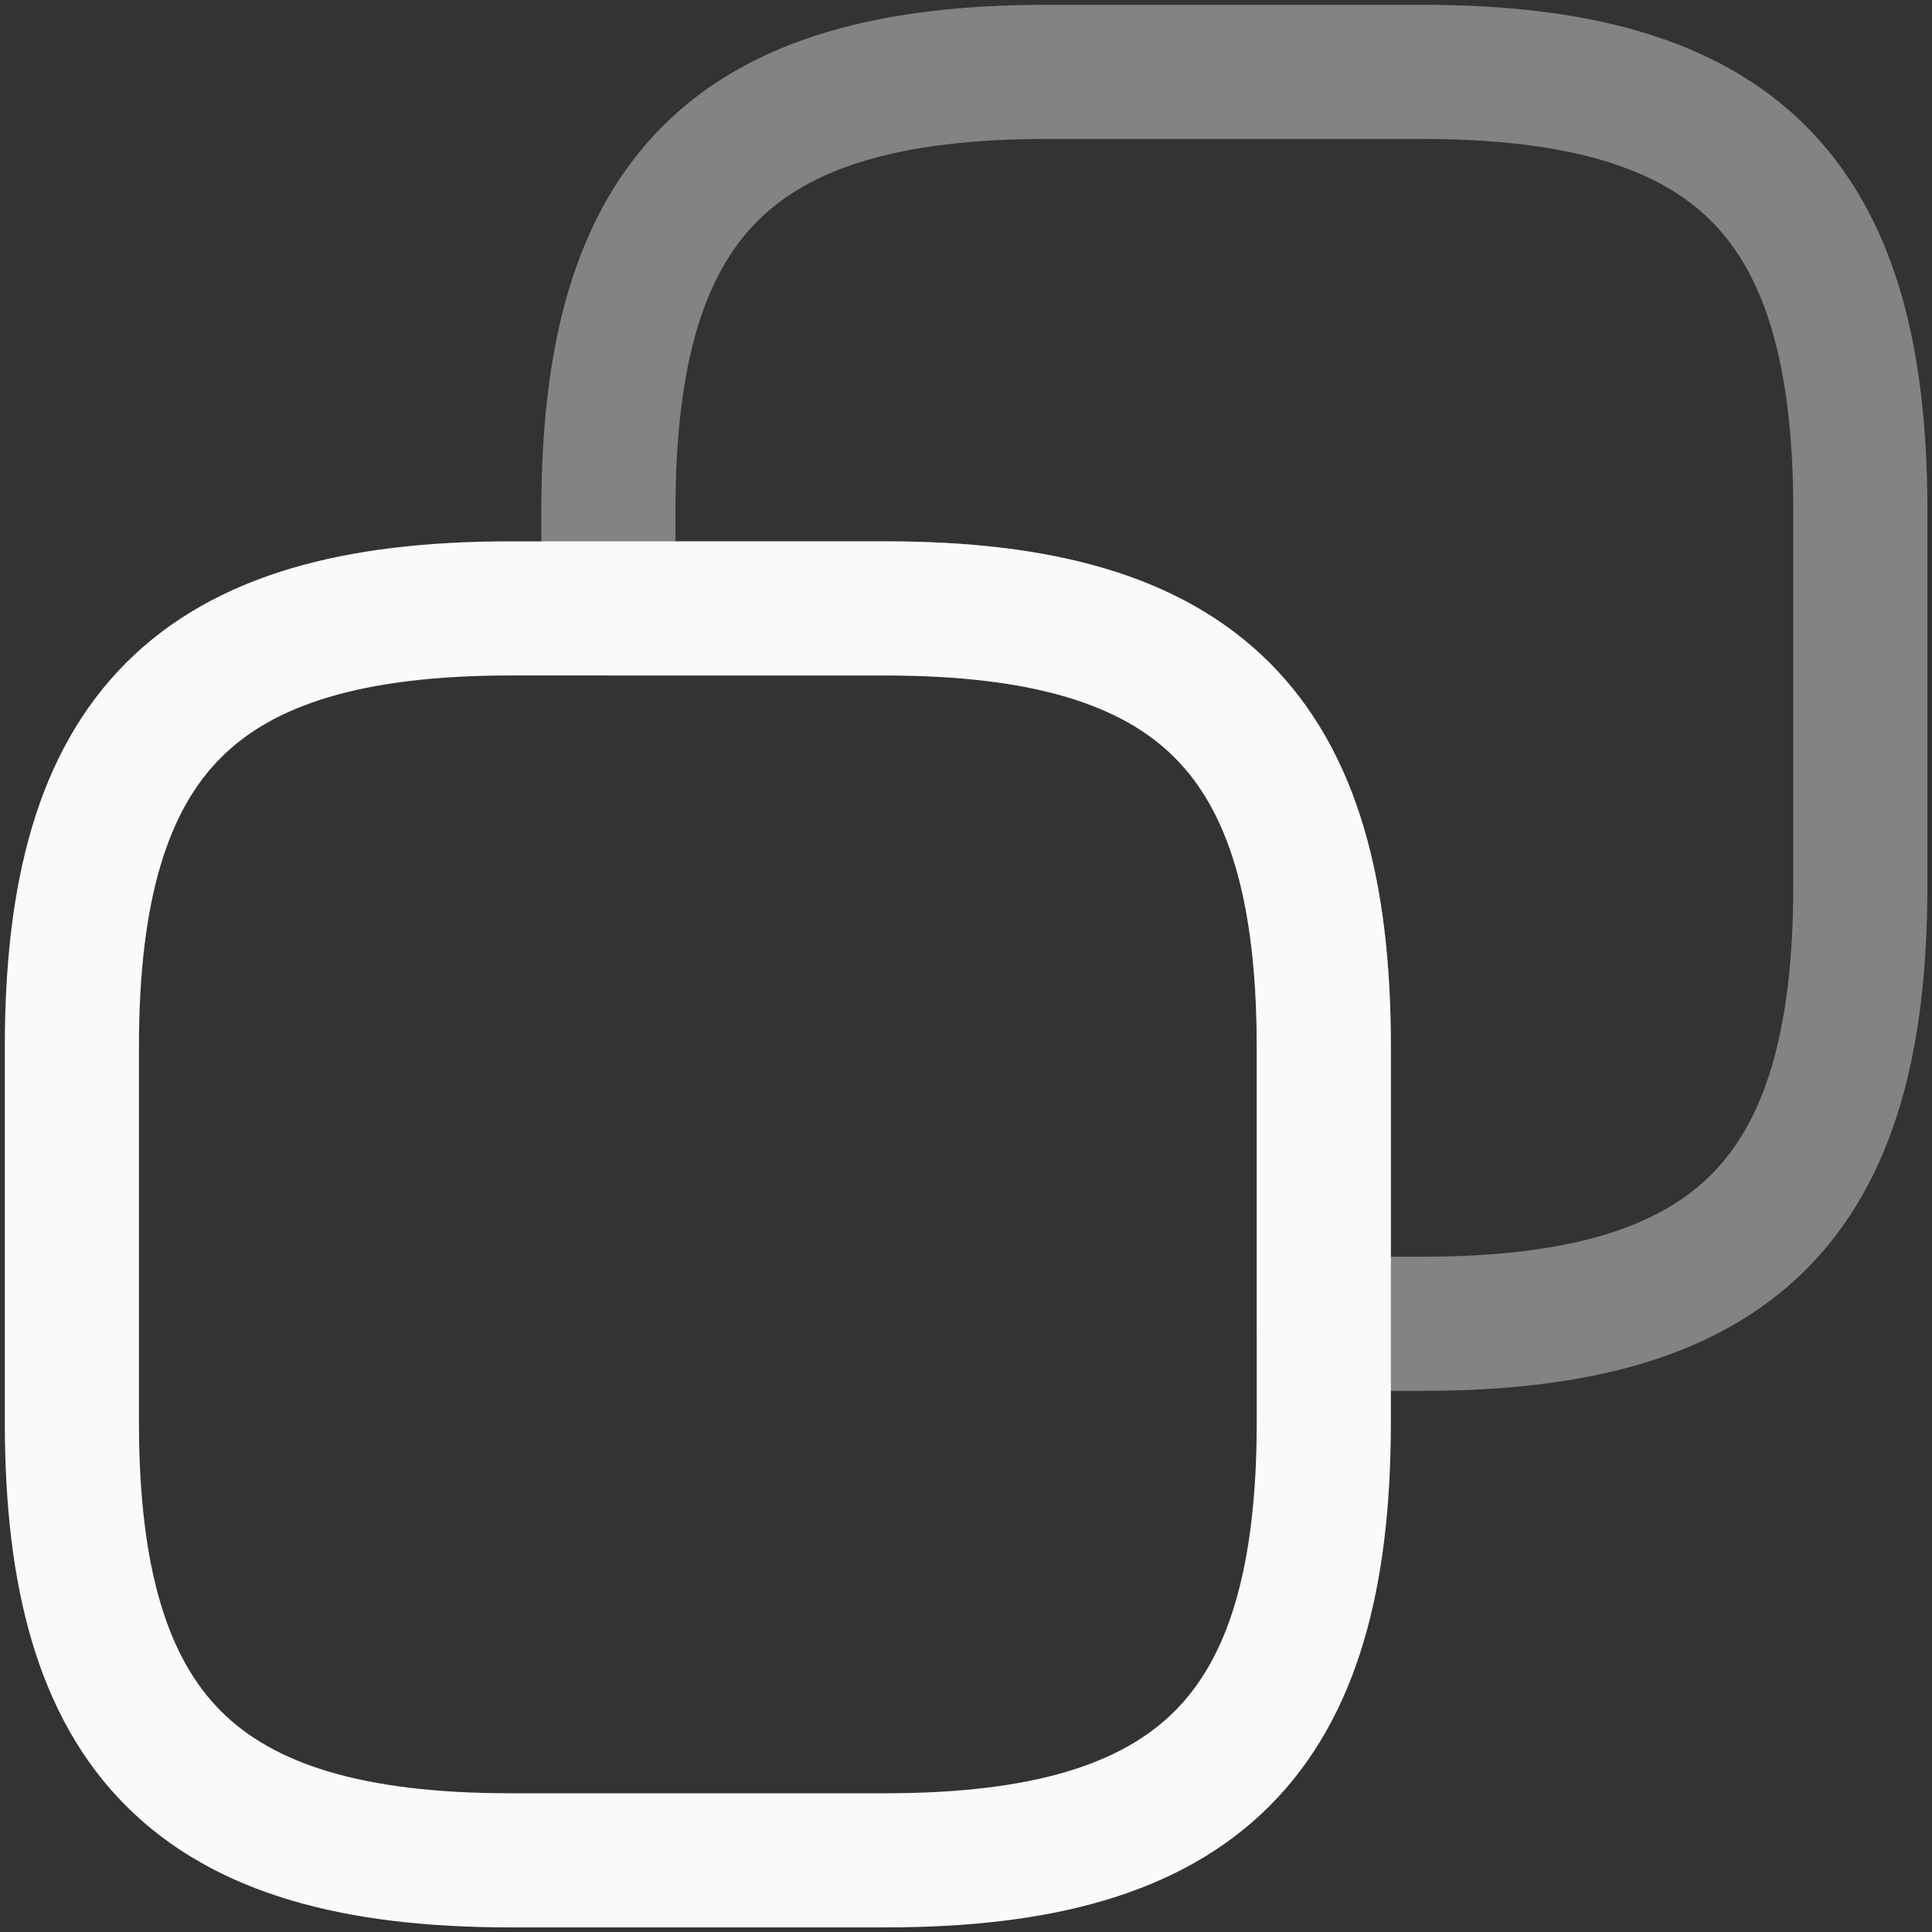 <svg width="215" height="215" viewBox="0 0 215 215" fill="none" xmlns="http://www.w3.org/2000/svg">
    <rect x="0" y="0" width="215" height="215" fill="#333333" stroke="none"/>
    <path d="M147.317 116.468V158.263C147.317 193.093 133.385 207.024 98.556 207.024H56.761C21.932 207.024 8 193.093 8 158.263V116.468C8 81.639 21.932 67.707 56.761 67.707H98.556C133.385 67.707 147.317 81.639 147.317 116.468Z" stroke="#f8fafc" stroke-width="14.927" stroke-linecap="round" stroke-linejoin="round"/>
    <path opacity="0.4" d="M207.024 56.761V98.556C207.024 133.385 193.093 147.317 158.263 147.317H147.317V116.468C147.317 81.639 133.385 67.707 98.556 67.707H67.707V56.761C67.707 21.932 81.639 8 116.468 8H158.263C193.093 8 207.024 21.932 207.024 56.761Z" stroke="#f8fafc" stroke-width="14.927" stroke-linecap="round" stroke-linejoin="round"/>
</svg>
